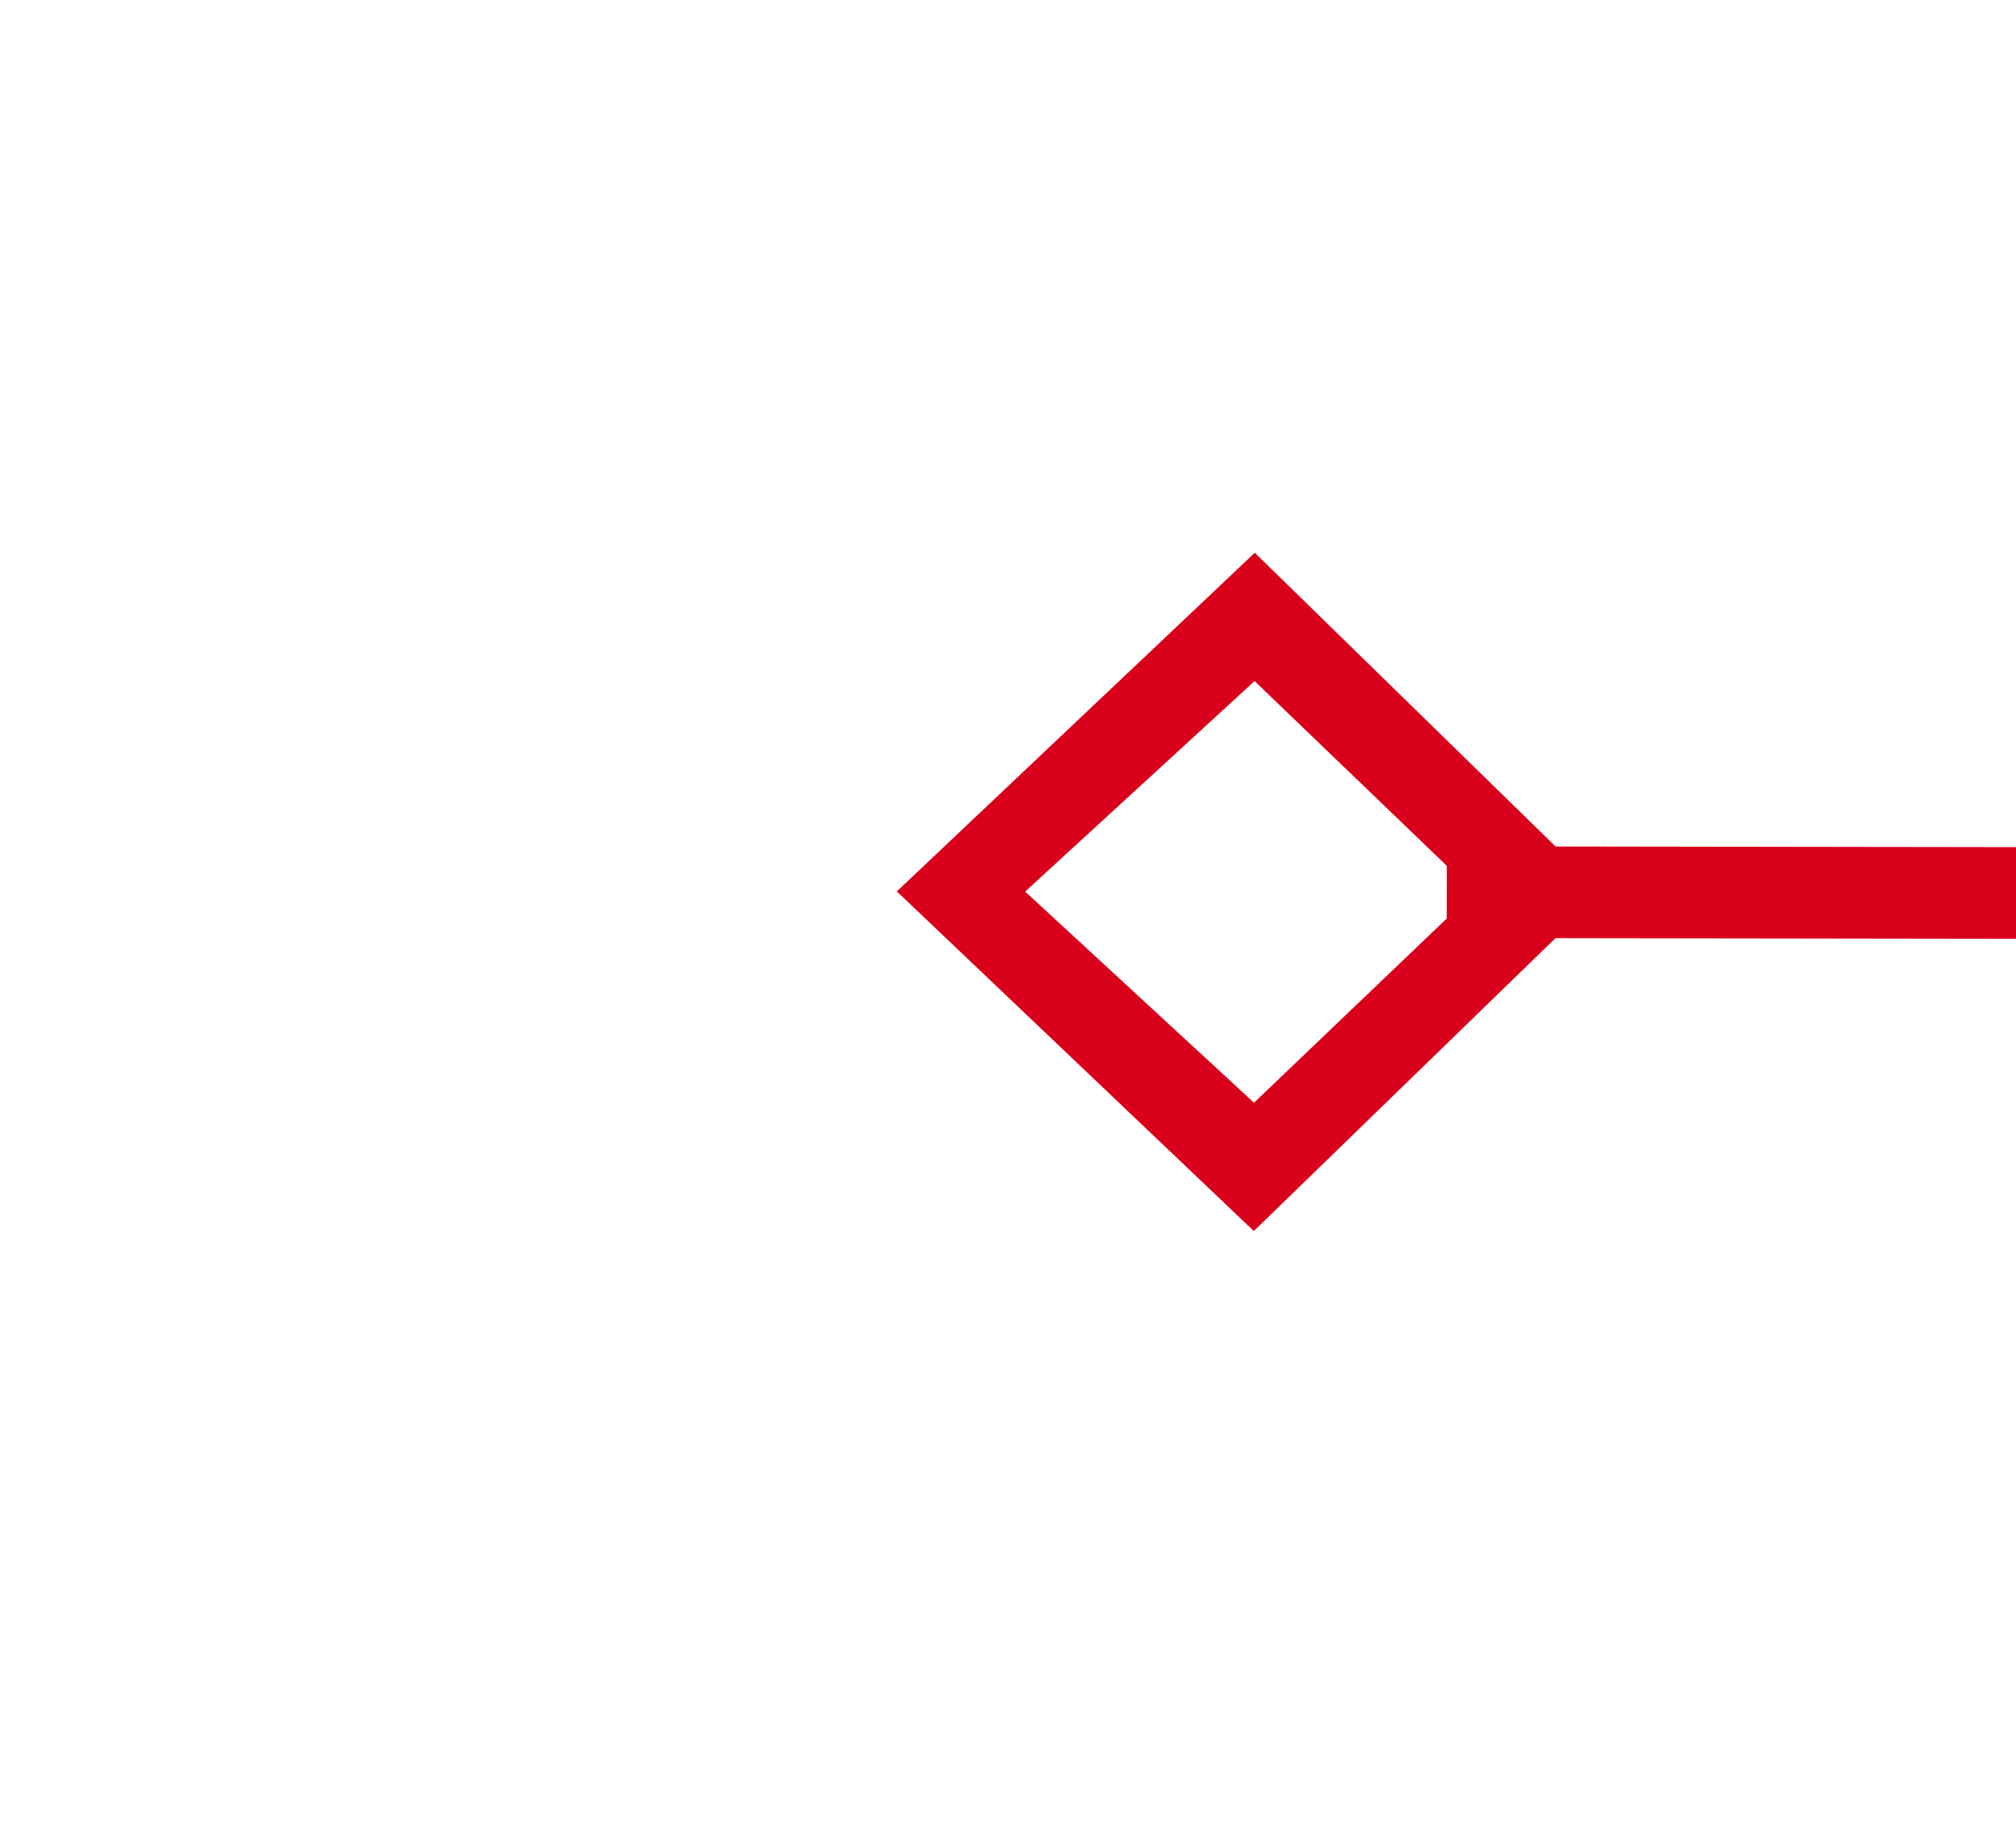 ﻿<?xml version="1.0" encoding="utf-8"?>
<svg version="1.1" xmlns:xlink="http://www.w3.org/1999/xlink" width="22px" height="20px" preserveAspectRatio="xMinYMid meet" viewBox="1406 1017  22 18" xmlns="http://www.w3.org/2000/svg">
  <g transform="matrix(0.788 -0.616 0.616 0.788 -331.28 1089.893 )">
    <path d="M 1399.9 1078.8  L 1396 1082.5  L 1399.9 1086.2  L 1403.7 1082.5  L 1399.9 1078.8  Z M 1399.9 1084.8  L 1397.4 1082.5  L 1399.9 1080.2  L 1402.3 1082.5  L 1399.9 1084.8  Z M 1578.1 1086.2  L 1582 1082.5  L 1578.1 1078.8  L 1574.3 1082.5  L 1578.1 1086.2  Z M 1578.1 1080.2  L 1580.6 1082.5  L 1578.1 1084.8  L 1575.7 1082.5  L 1578.1 1080.2  Z " fill-rule="nonzero" fill="#d9001b" stroke="none" transform="matrix(0.787 0.617 -0.617 0.787 984.899 -688.039 )" />
    <path d="M 1402 1082.5  L 1576 1082.5  " stroke-width="1" stroke="#d9001b" fill="none" transform="matrix(0.787 0.617 -0.617 0.787 984.899 -688.039 )" />
  </g>
</svg>